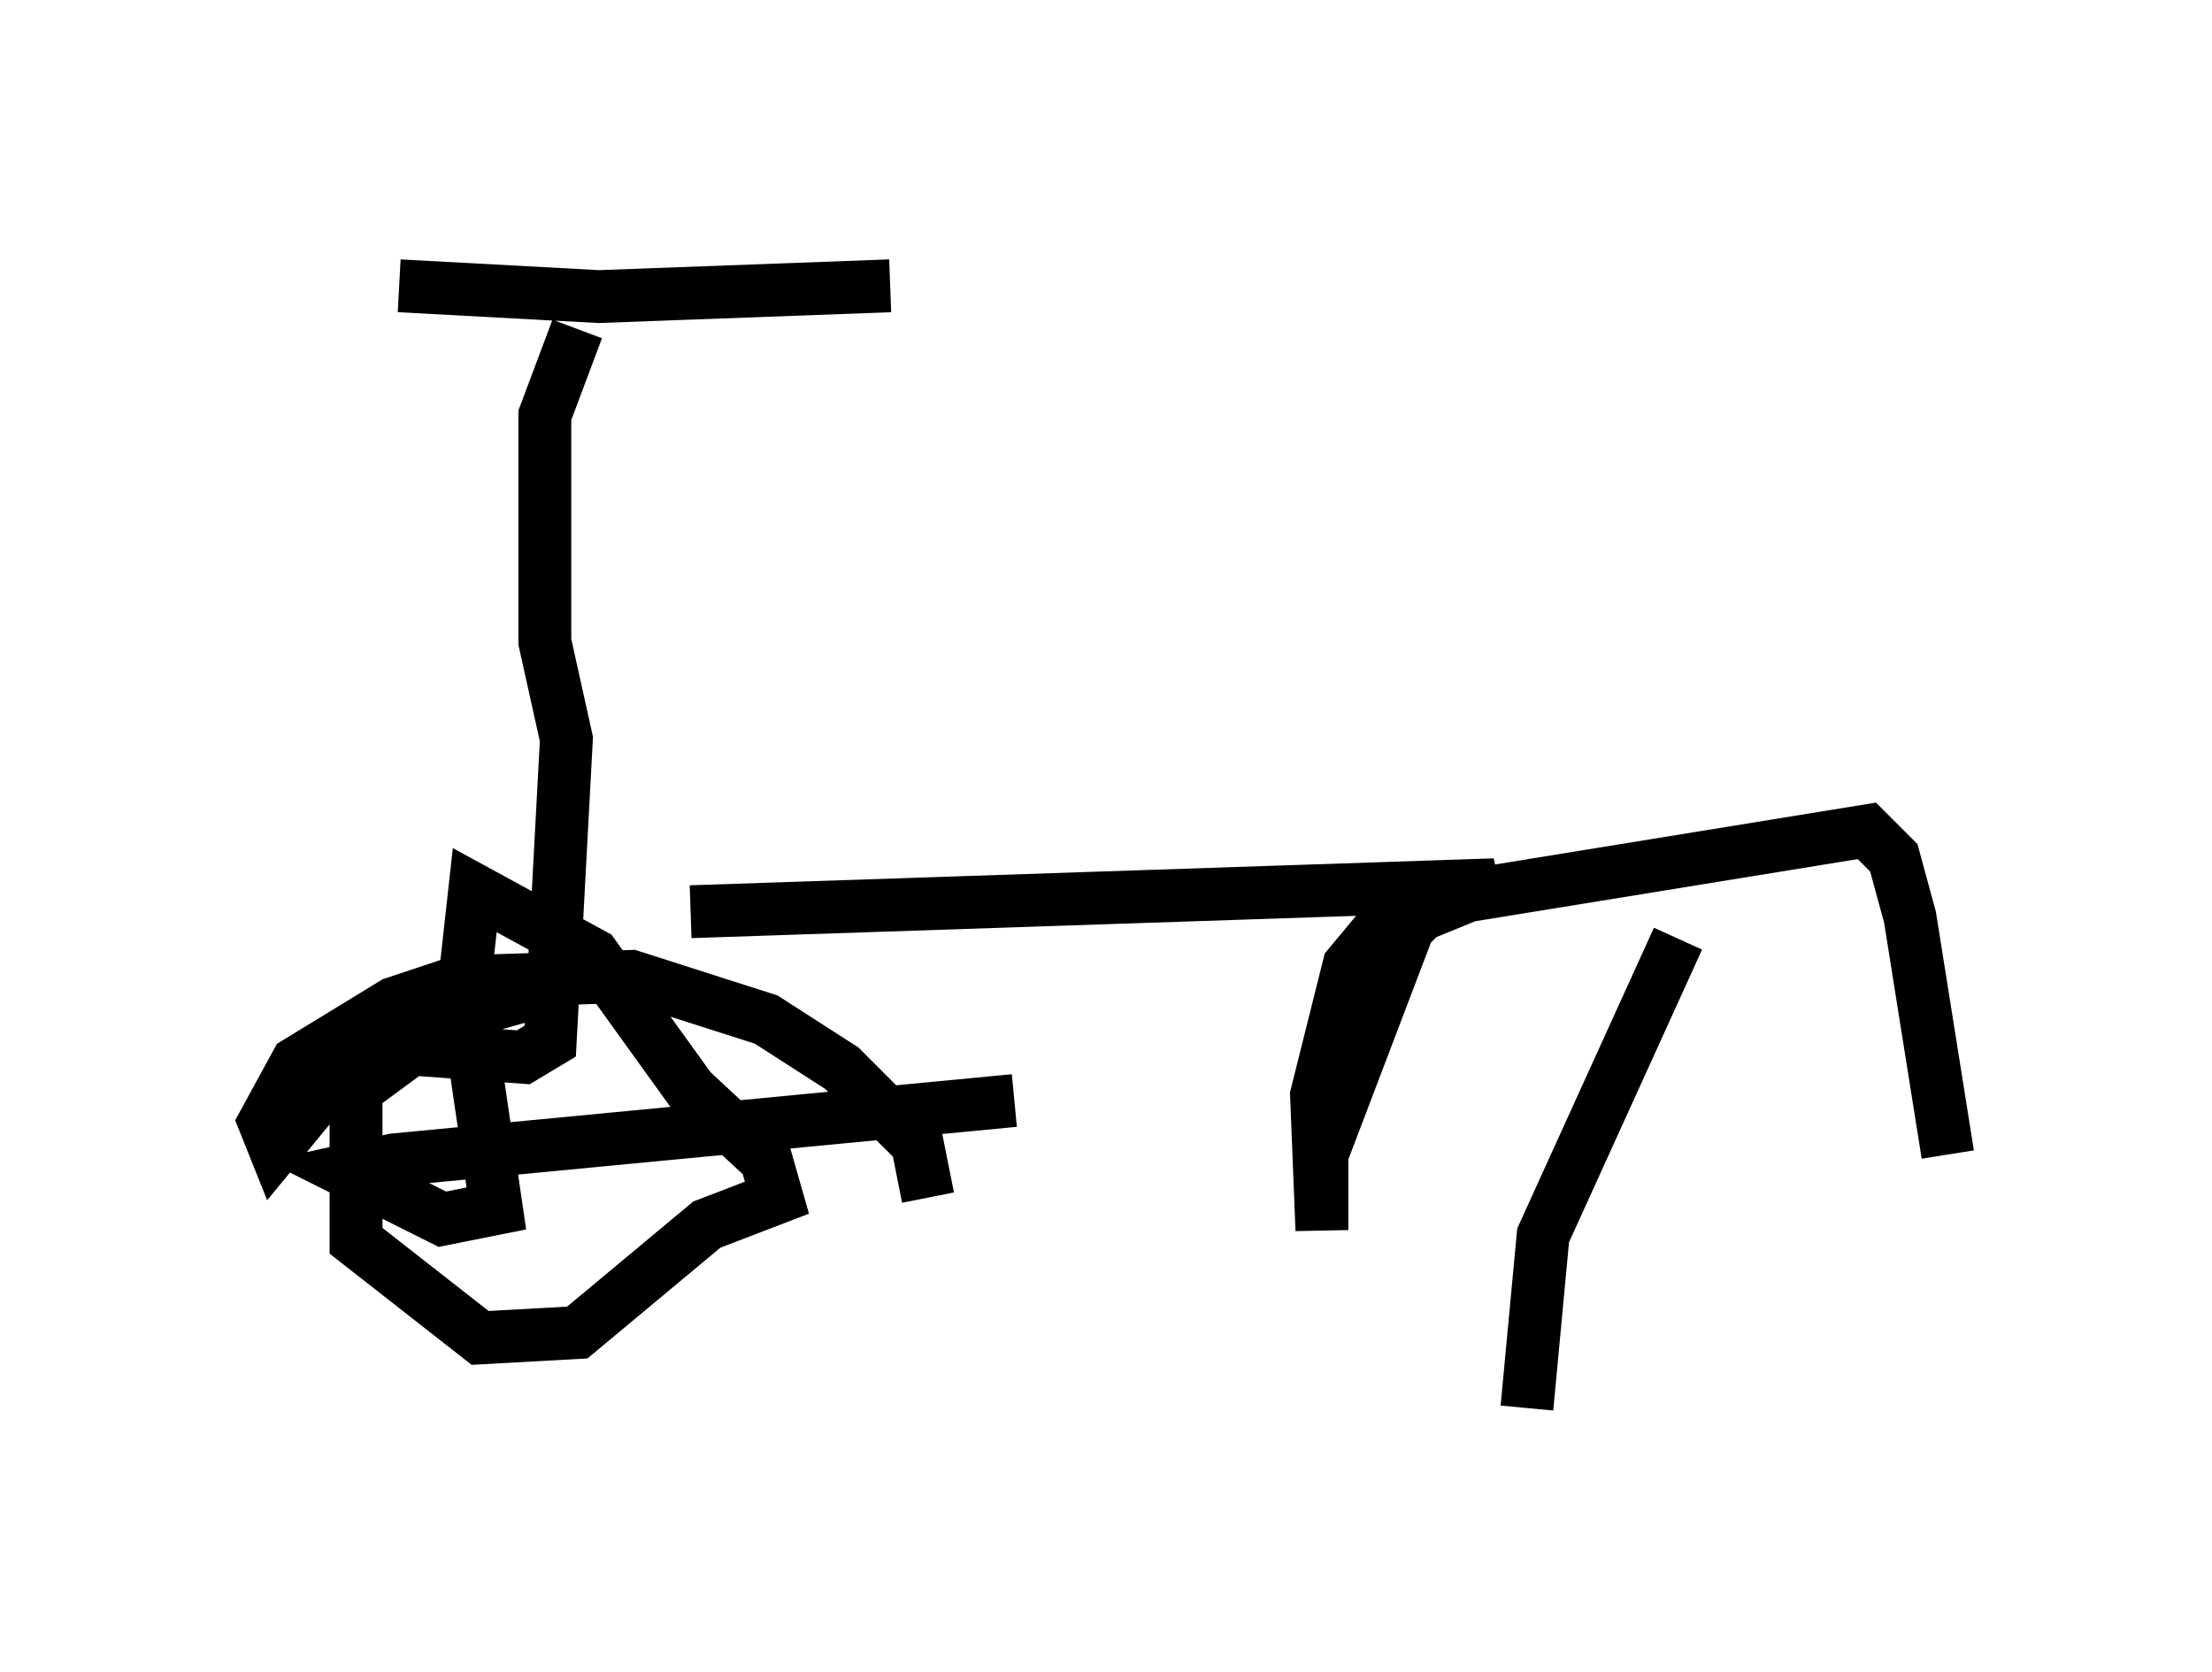 <?xml version="1.0" encoding="utf-8" ?>
<svg baseProfile="full" height="31.642" version="1.1" width="41.85" xmlns="http://www.w3.org/2000/svg" xmlns:ev="http://www.w3.org/2001/xml-events" xmlns:xlink="http://www.w3.org/1999/xlink"><defs /><rect fill="white" height="31.642" width="41.85" x="0" y="0" /><path d="M5.817, 5 m1.735, 0.408 l3.777, 0.204 5.513, -0.204 m-5.921, 0.817 l-0.613, 1.633 0.0, 4.288 l0.408, 1.838 -0.306, 5.717 l-0.51, 0.306 -2.756, -0.204 l-0.51, 0.204 -1.429, 1.735 l-0.204, -0.51 0.613, -1.123 l1.838, -1.123 1.225, -0.408 l3.267, -0.102 2.552, 0.817 l1.429, 0.919 1.429, 1.429 l0.204, 1.021 m-4.492, -5.41 l15.211, -0.51 -2.246, 0.919 l-0.51, 0.613 -0.613, 2.45 l0.102, 2.552 0.0, -1.429 l1.633, -4.288 0.51, -0.51 l8.167, -1.327 0.51, 0.51 l0.306, 1.123 0.715, 4.492 m-26.746, -3.063 l-1.429, 0.408 -1.94, 1.429 l0.0, 2.858 2.348, 1.838 l1.838, -0.102 2.45, -2.042 l1.327, -0.51 -0.204, -0.715 l-1.429, -1.327 -1.838, -2.552 l-2.246, -1.225 -0.204, 1.838 l0.613, 4.185 -1.021, 0.204 l-1.838, -0.919 0.919, -0.204 l11.74, -1.123 m12.556, -3.063 l-2.552, 5.615 -0.306, 3.267 " fill="none" stroke="black" stroke-width="1" /></svg>
